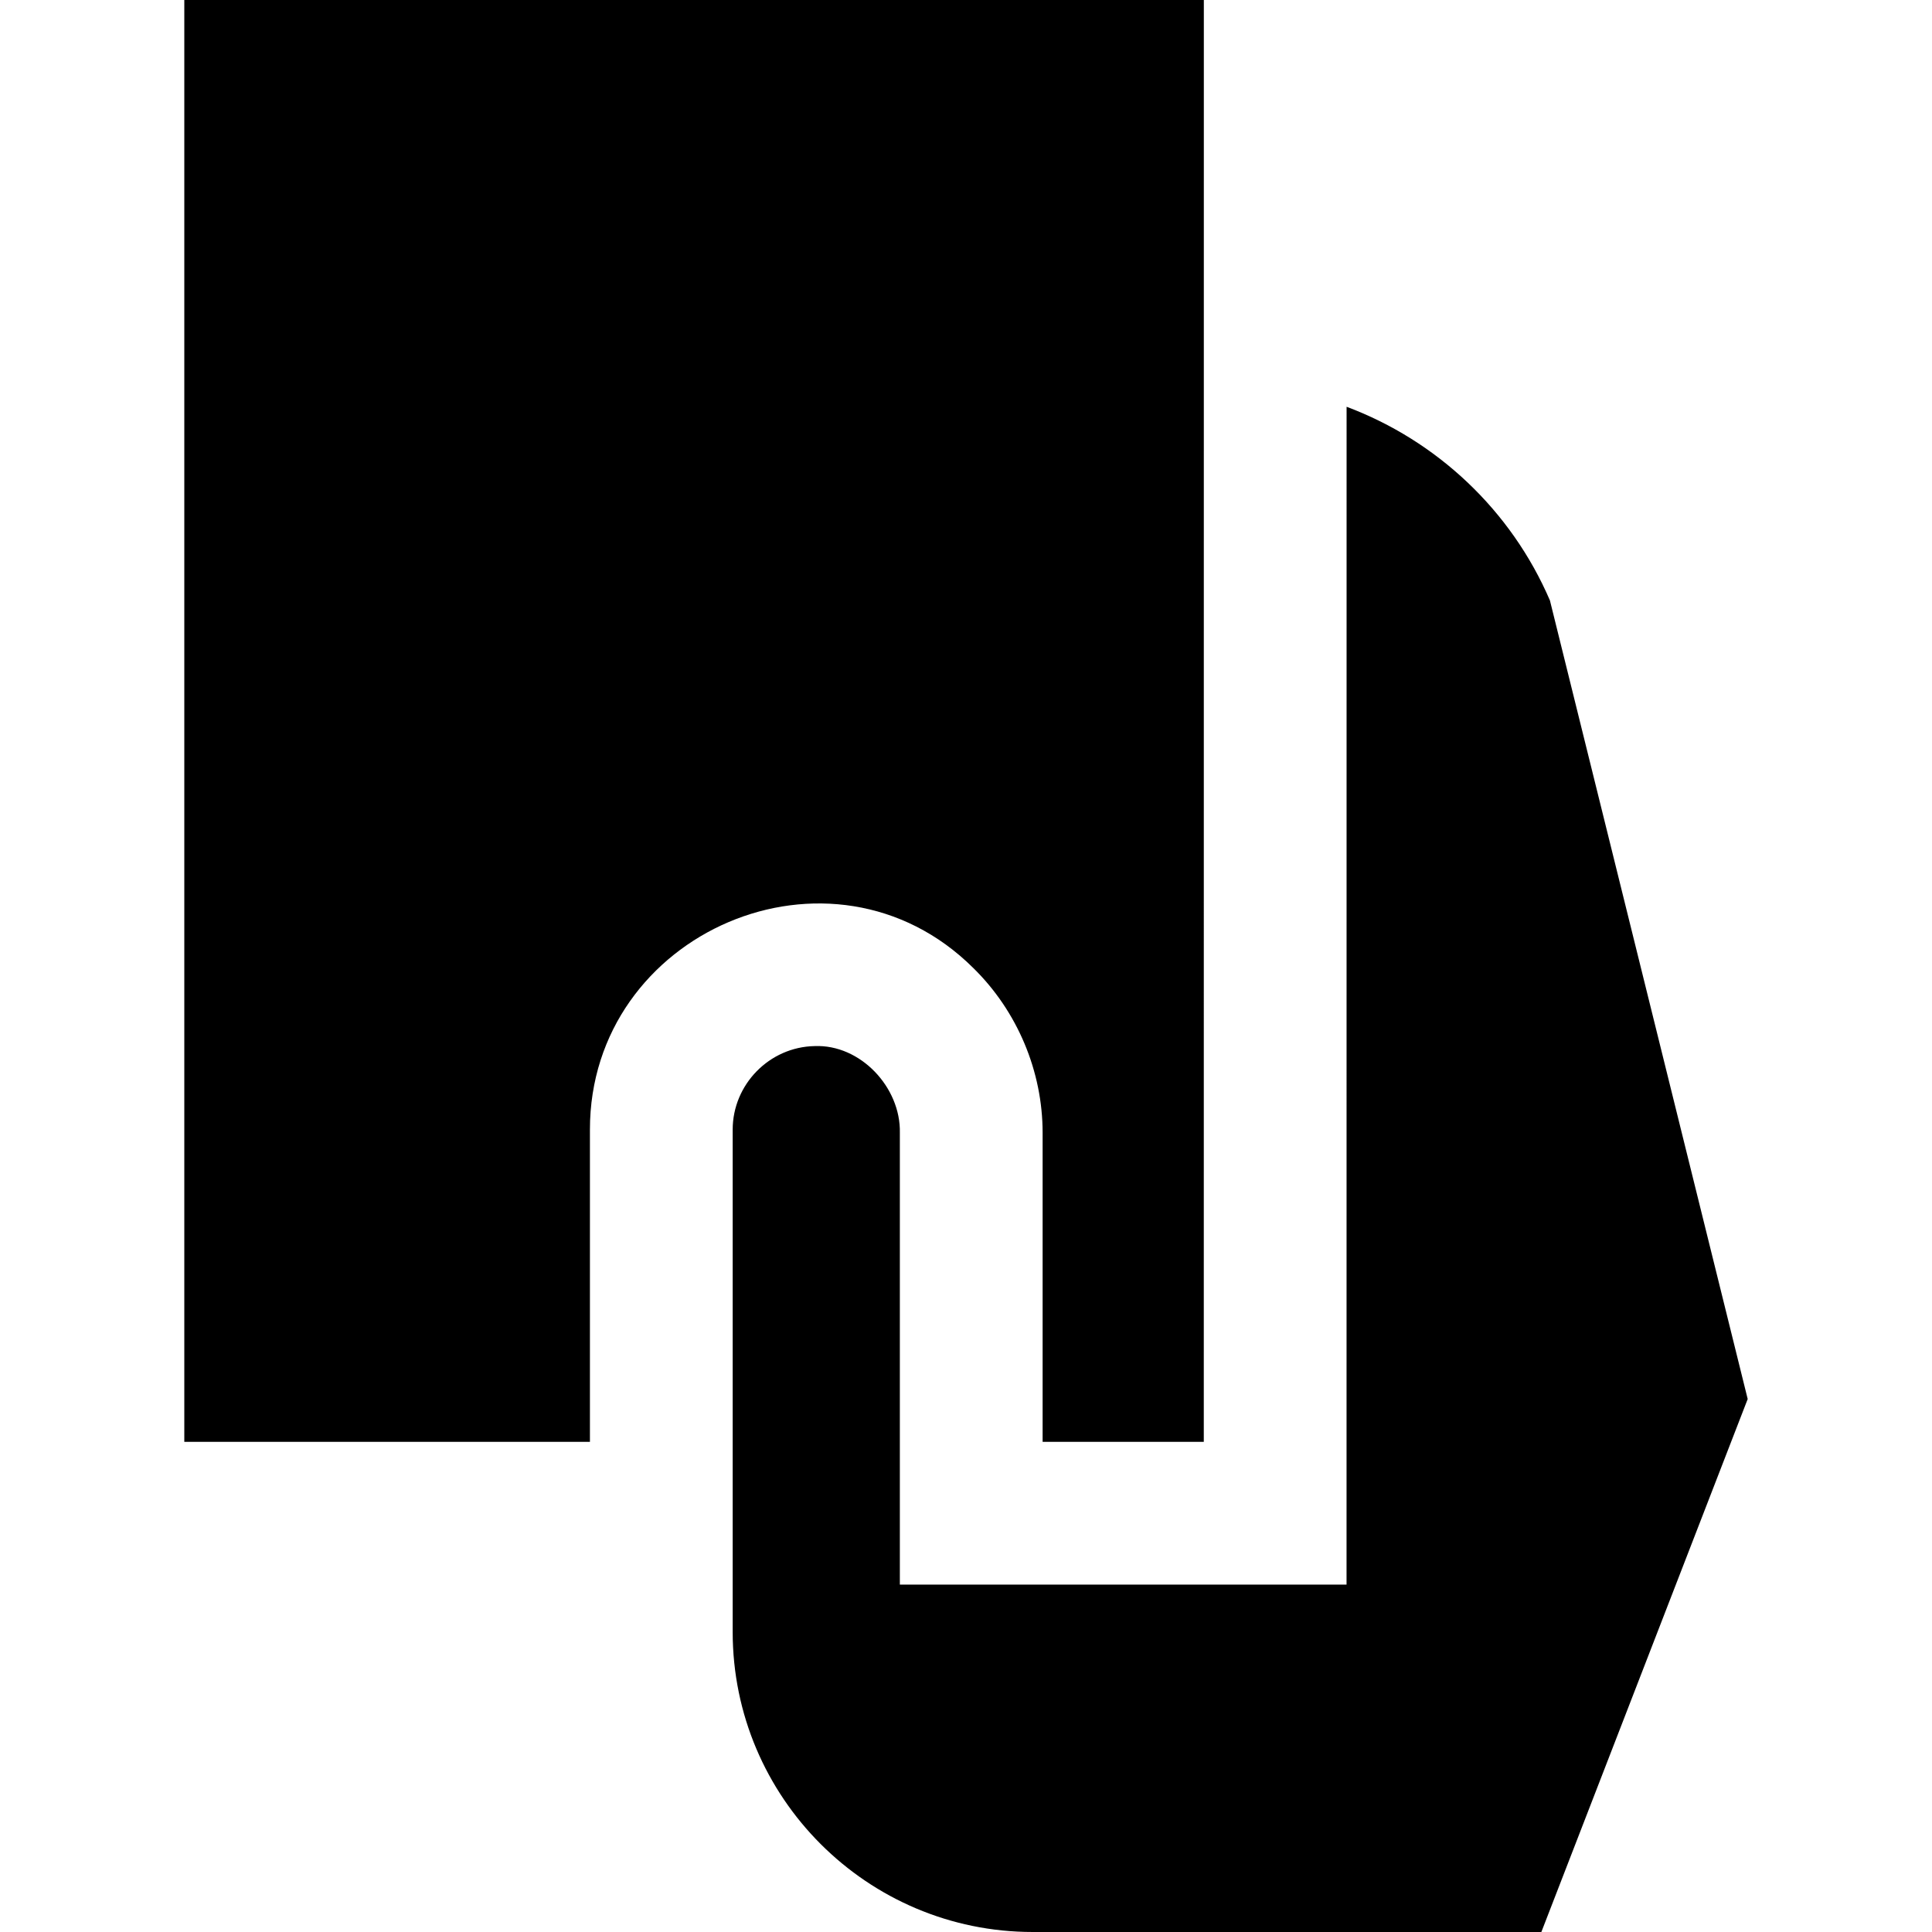 <svg id="Capa_1" enable-background="new 0 0 406 406" height="512" viewBox="0 0 406 406" width="512" xmlns="http://www.w3.org/2000/svg"><g><path d="m204.54 203.43c9.26 9.08 14.56 21.7 14.56 34.61v64.96h33.87c.002-27.852.011-272.127.01-303h-214.25v303h85.24v-65.61c-.022-41.515 50.885-63.491 80.57-33.96z"/><path d="m325.71 126.18c-8.17-18.99-23.77-33.59-42.73-40.7l-.01 247.52h-93.87v-94.96c.203-9.535-8.284-18.603-17.91-18.21-9.5.18-17.22 8.06-17.22 17.56v105.56c0 34.77 28.28 63.05 63.05 63.05h106.89l43.36-112z"/></g></svg>